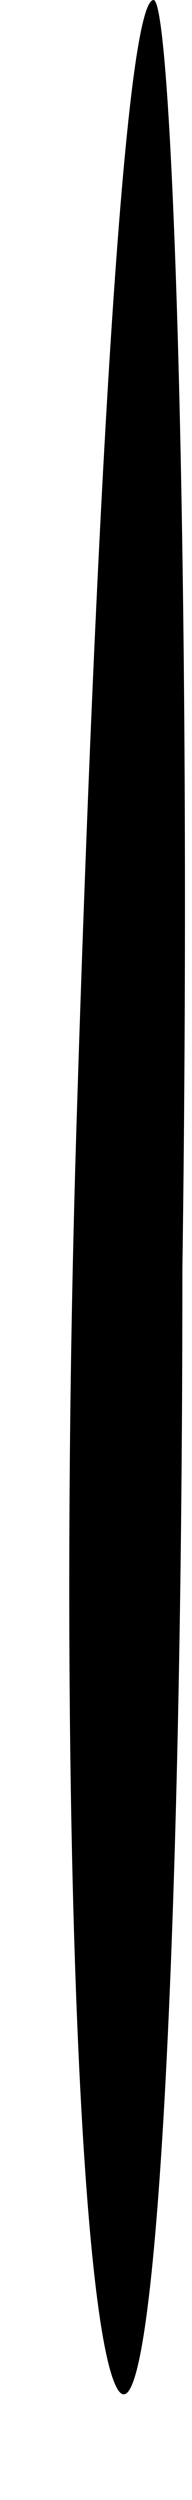 <?xml version="1.0" standalone="no"?>
<!DOCTYPE svg PUBLIC "-//W3C//DTD SVG 20010904//EN"
 "http://www.w3.org/TR/2001/REC-SVG-20010904/DTD/svg10.dtd">
<svg version="1.0" xmlns="http://www.w3.org/2000/svg"
 width="2pt" height="26pt" viewBox="0 0 2 26"
 preserveAspectRatio="xMidYMid meet">
<g transform="translate(0,26) scale(0.1,-0.1)"
fill="#000000" stroke="none">
<path fill="#000000" stroke="none" d="M8 144 c-2 -63 0 -123 4 -132 4 -9 7
43 7 116 1 72 -1 132 -3 132 -3 0 -6 -52 -8 -116z"/>
</g>
</svg>
